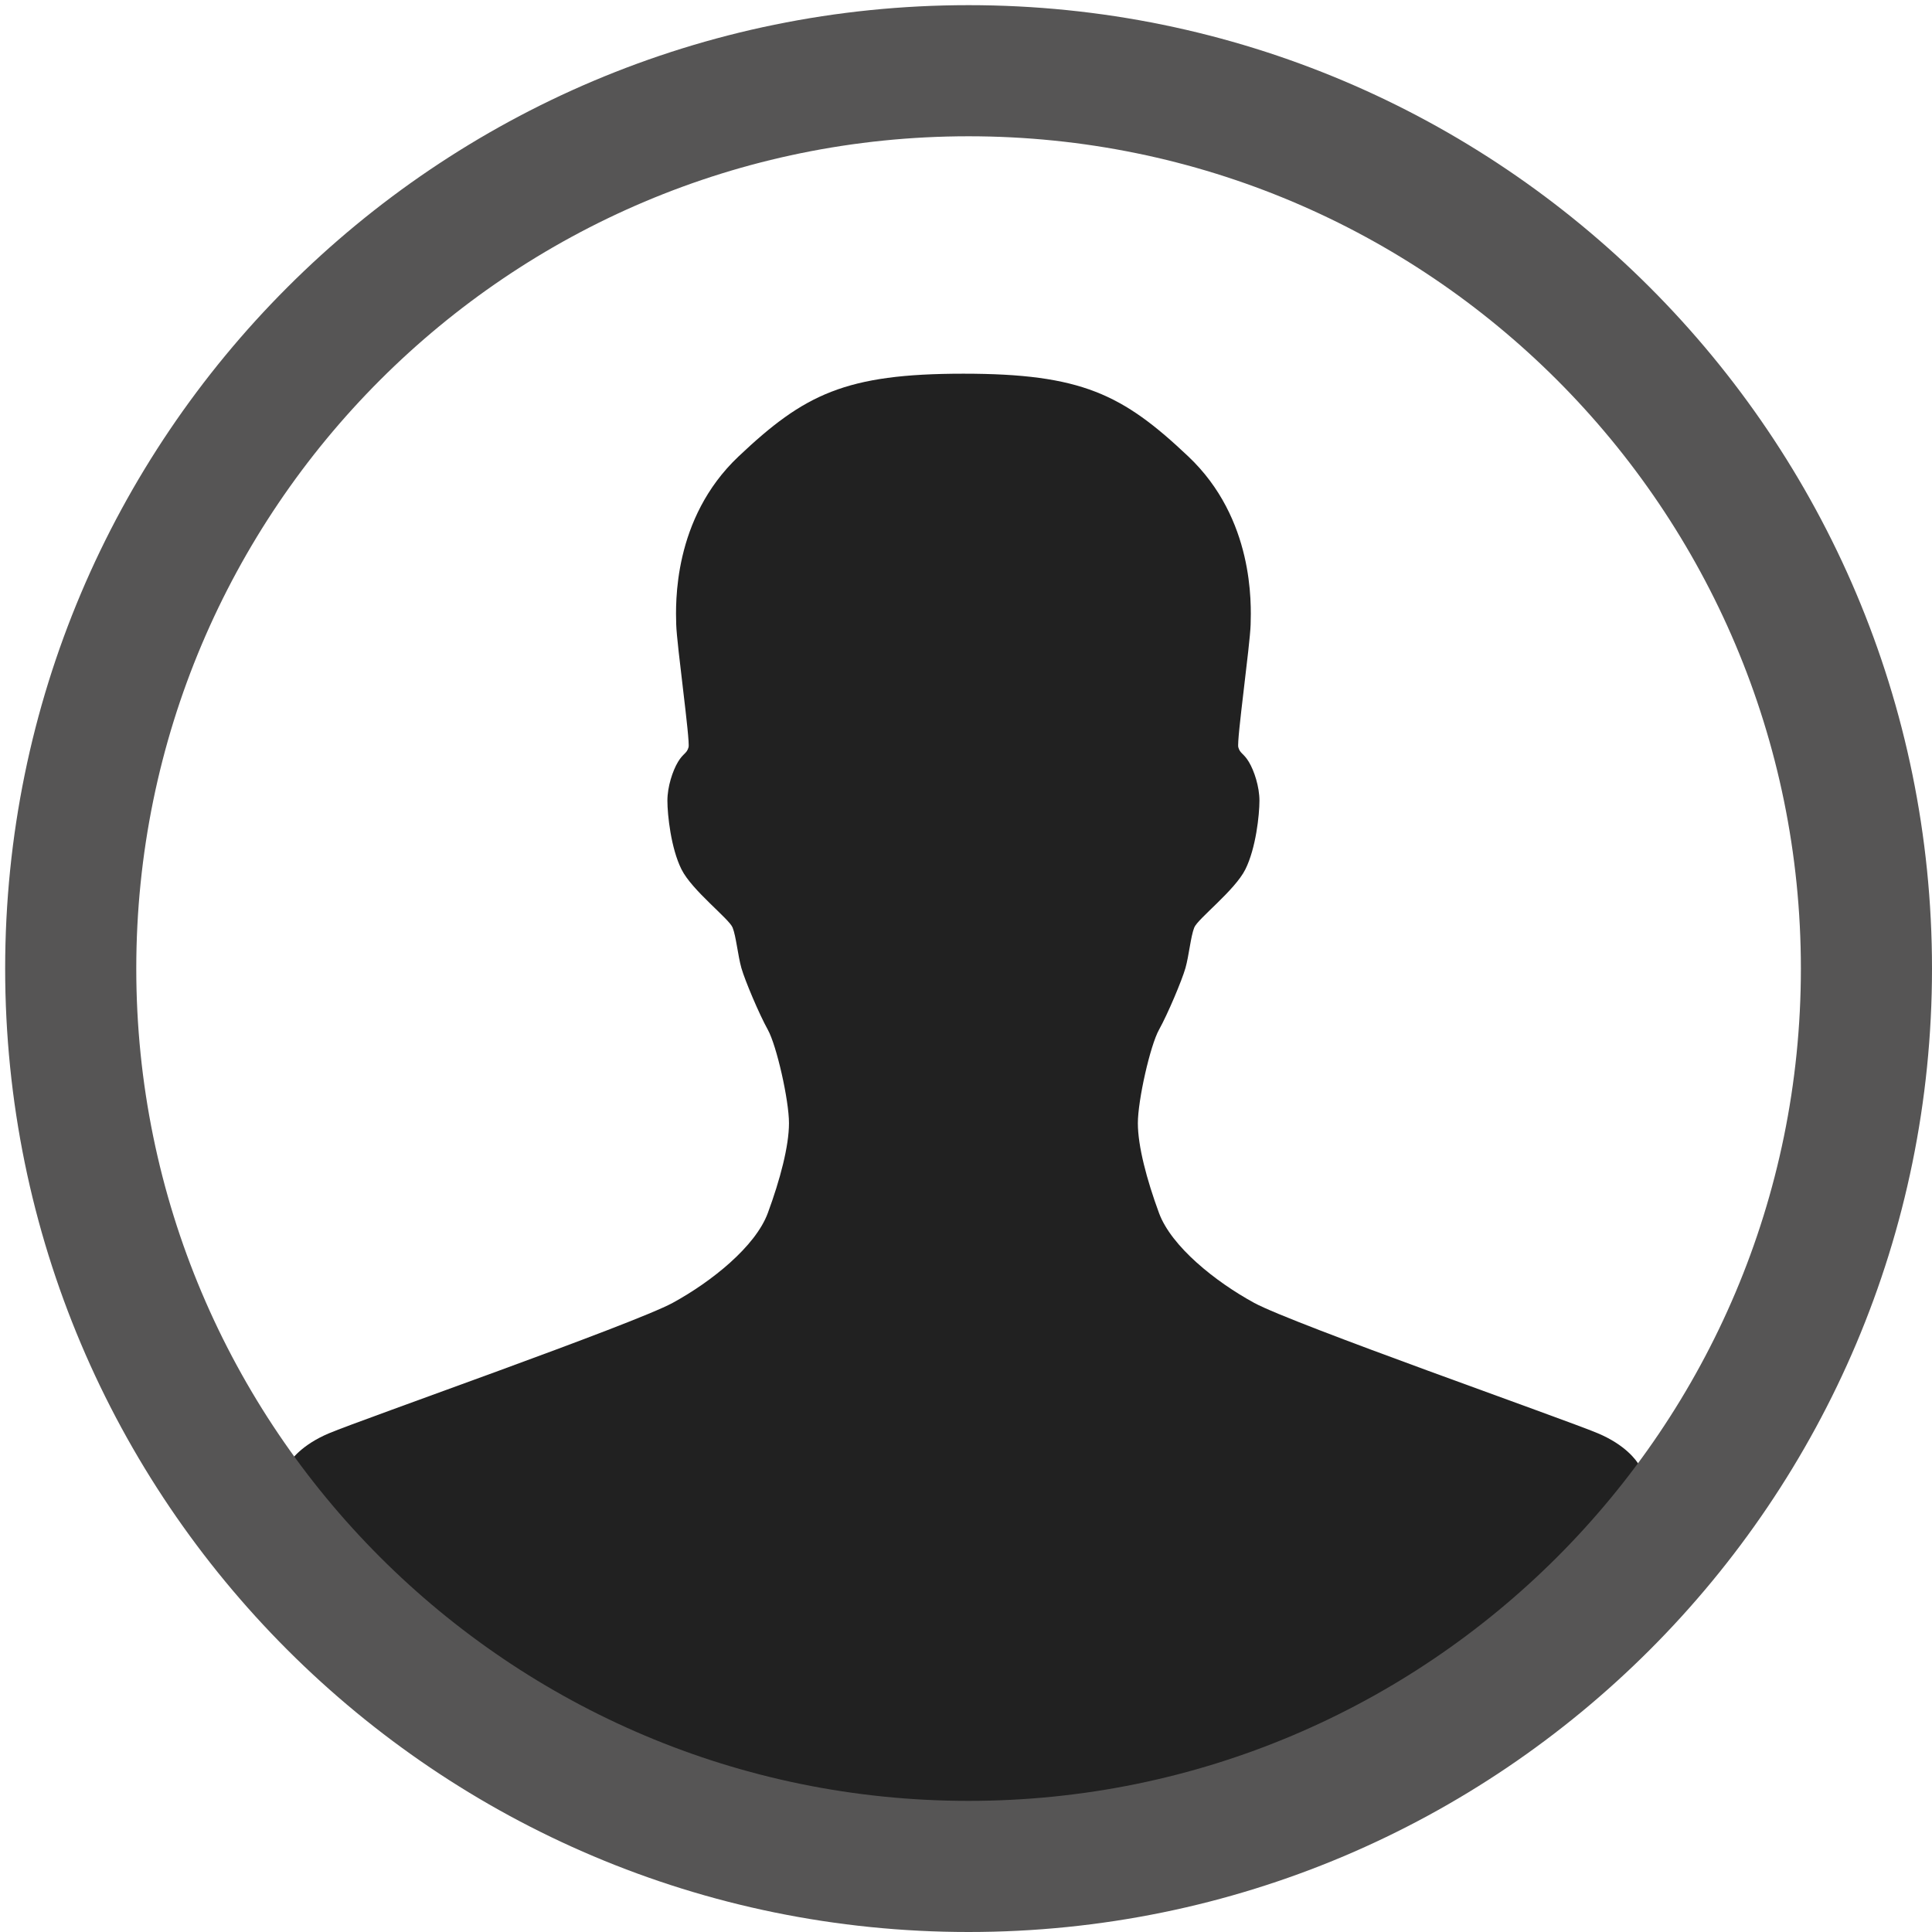 <?xml version="1.0" encoding="utf-8"?>
<!-- Generator: Adobe Illustrator 16.0.0, SVG Export Plug-In . SVG Version: 6.00 Build 0)  -->
<!DOCTYPE svg PUBLIC "-//W3C//DTD SVG 1.1//EN" "http://www.w3.org/Graphics/SVG/1.1/DTD/svg11.dtd">
<svg version="1.1" id="Layer_1" xmlns="http://www.w3.org/2000/svg" xmlns:xlink="http://www.w3.org/1999/xlink" x="0px" y="0px"
	 width="500px" height="500px" viewBox="0 0 500 500" enable-background="new 0 0 500 500" xml:space="preserve">
<g>
	<path fill="#212121" d="M249.333,468.621c71.974,0,135.702-35.271,174.874-89.46c-0.756-1.278-3.55-5.223-10.71-8.238
		c-8.666-3.648-78.891-28.273-88.924-33.743c-10.03-5.472-21.432-14.594-24.625-23.258c-3.19-8.664-5.47-17.328-5.47-23.255
		c0-5.93,3.189-20.064,5.47-24.169c2.281-4.104,5.93-12.767,6.844-15.959c0.91-3.193,1.366-8.208,2.277-10.489
		c0.911-2.279,10.488-9.577,13.225-15.049c2.736-5.471,3.649-14.136,3.649-17.783c0-3.649-1.37-7.753-2.736-10.032
		c-1.367-2.28-2.277-2.129-2.734-3.799c-0.457-1.672,3.04-26.448,3.19-31.768c0.152-5.321,0.91-27.362-16.111-43.473
		c-17.023-16.112-27.665-21.435-58.218-21.435c-30.554,0-41.194,5.322-58.218,21.435c-17.021,16.111-16.263,38.152-16.112,43.473
		c0.152,5.32,3.647,30.096,3.191,31.768c-0.456,1.67-1.368,1.519-2.735,3.799c-1.366,2.279-2.736,6.383-2.736,10.032
		c0,3.647,0.912,12.312,3.65,17.783c2.735,5.472,12.313,12.77,13.223,15.049c0.913,2.281,1.368,7.296,2.279,10.489
		c0.914,3.192,4.561,11.855,6.841,15.959c2.281,4.104,5.472,18.239,5.472,24.169c0,5.927-2.28,14.591-5.472,23.255
		c-3.192,8.664-14.591,17.786-24.623,23.258c-10.033,5.47-80.258,30.095-88.922,33.743c-7.162,3.016-9.956,6.96-10.712,8.238
		C113.63,433.35,177.357,468.621,249.333,468.621z"/>
	<path fill="#212121" d="M175.544,385.586c0,0,0.081-0.17,0.246-0.453C175.623,385.416,175.544,385.586,175.544,385.586z"/>
</g>
<path fill="#565555" d="M250.667,1.335C112.966,1.335,1.335,112.966,1.335,250.668C1.335,388.368,112.966,500,250.667,500
	C388.37,500,500,388.368,500,250.668C500,112.966,388.37,1.335,250.667,1.335z M250.667,466.066
	c-118.961,0-215.399-96.437-215.399-215.398s96.438-215.4,215.399-215.4c118.962,0,215.4,96.438,215.4,215.4
	S369.63,466.066,250.667,466.066z"/>
</svg>
